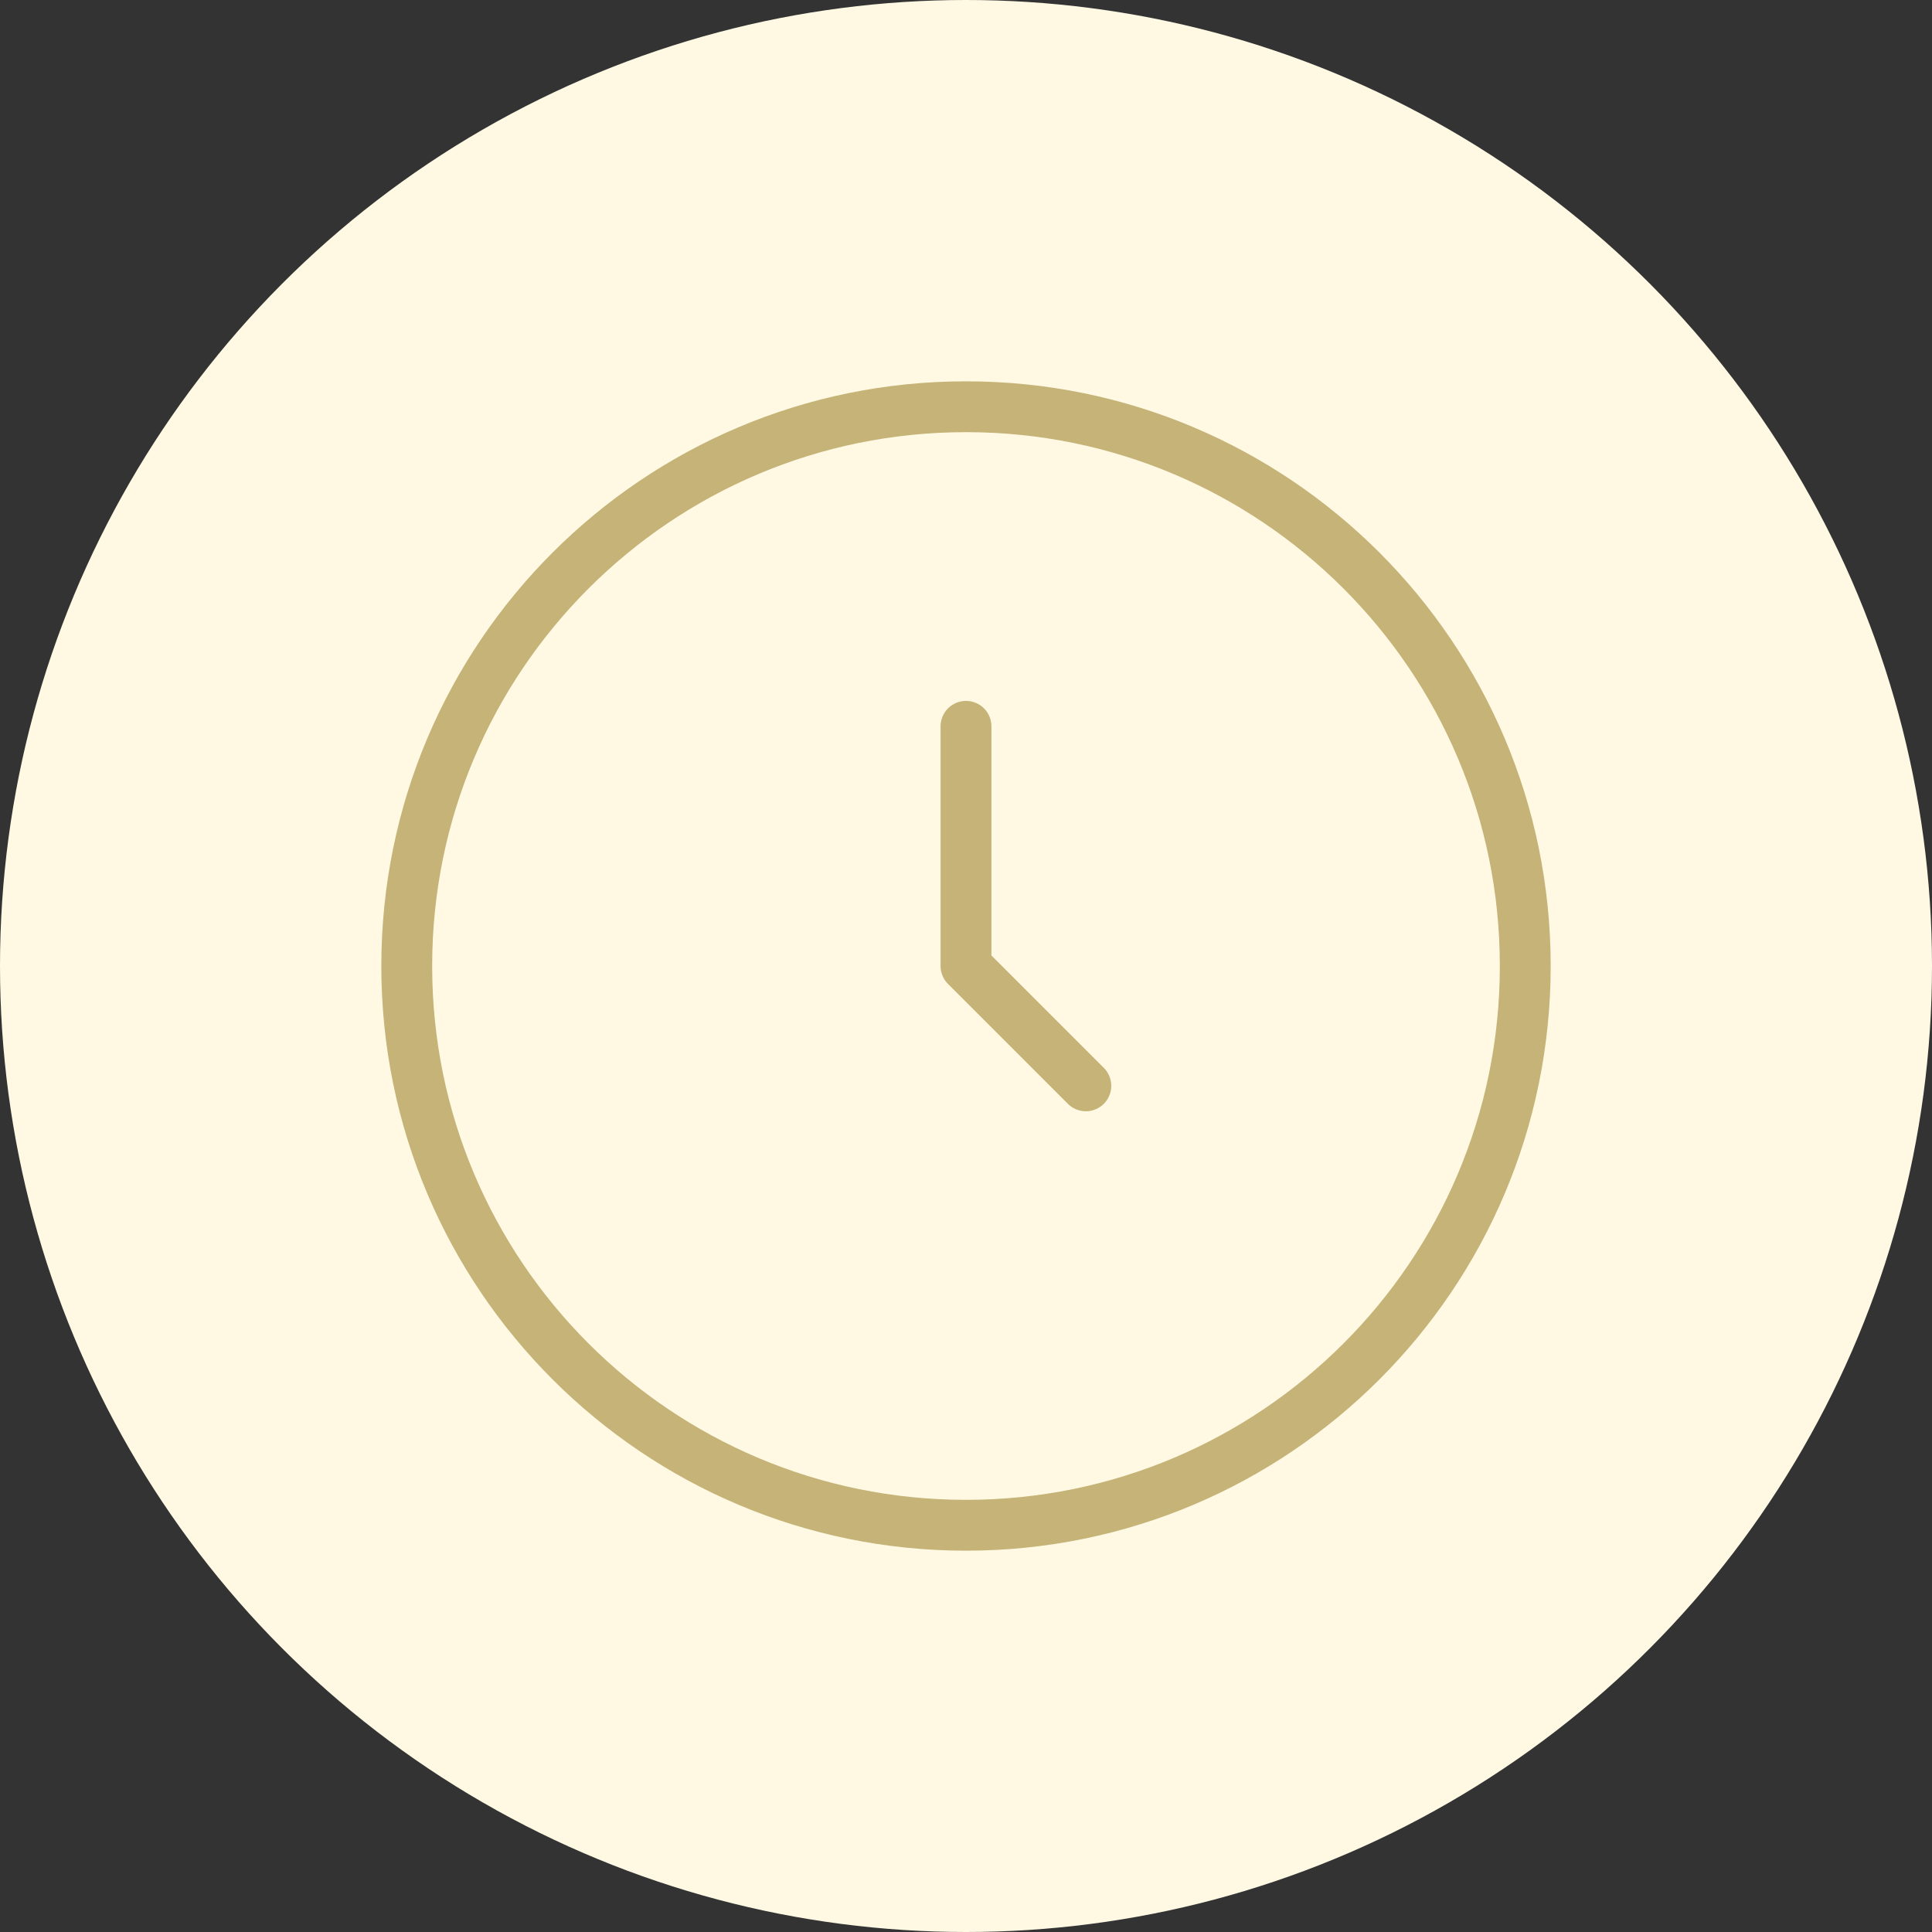 <svg width="38" height="38" viewBox="0 0 38 38" fill="none" xmlns="http://www.w3.org/2000/svg">
<rect x="0" y="0" width="38" height="38" fill="#333333" stroke="none"/>
<circle cx="19" cy="19" r="19" fill="#FFF9E4"/>
<path d="M19 30C25.075 30 30 25.075 30 19C30 12.925 25.075 8 19 8C12.925 8 8 12.925 8 19C8 25.075 12.925 30 19 30Z" stroke="#C5B377" stroke-linecap="round" stroke-linejoin="round"/>
<path d="M19 14.286V19L21.357 21.357" stroke="#C5B377" stroke-linecap="round" stroke-linejoin="round"/>
</svg>
